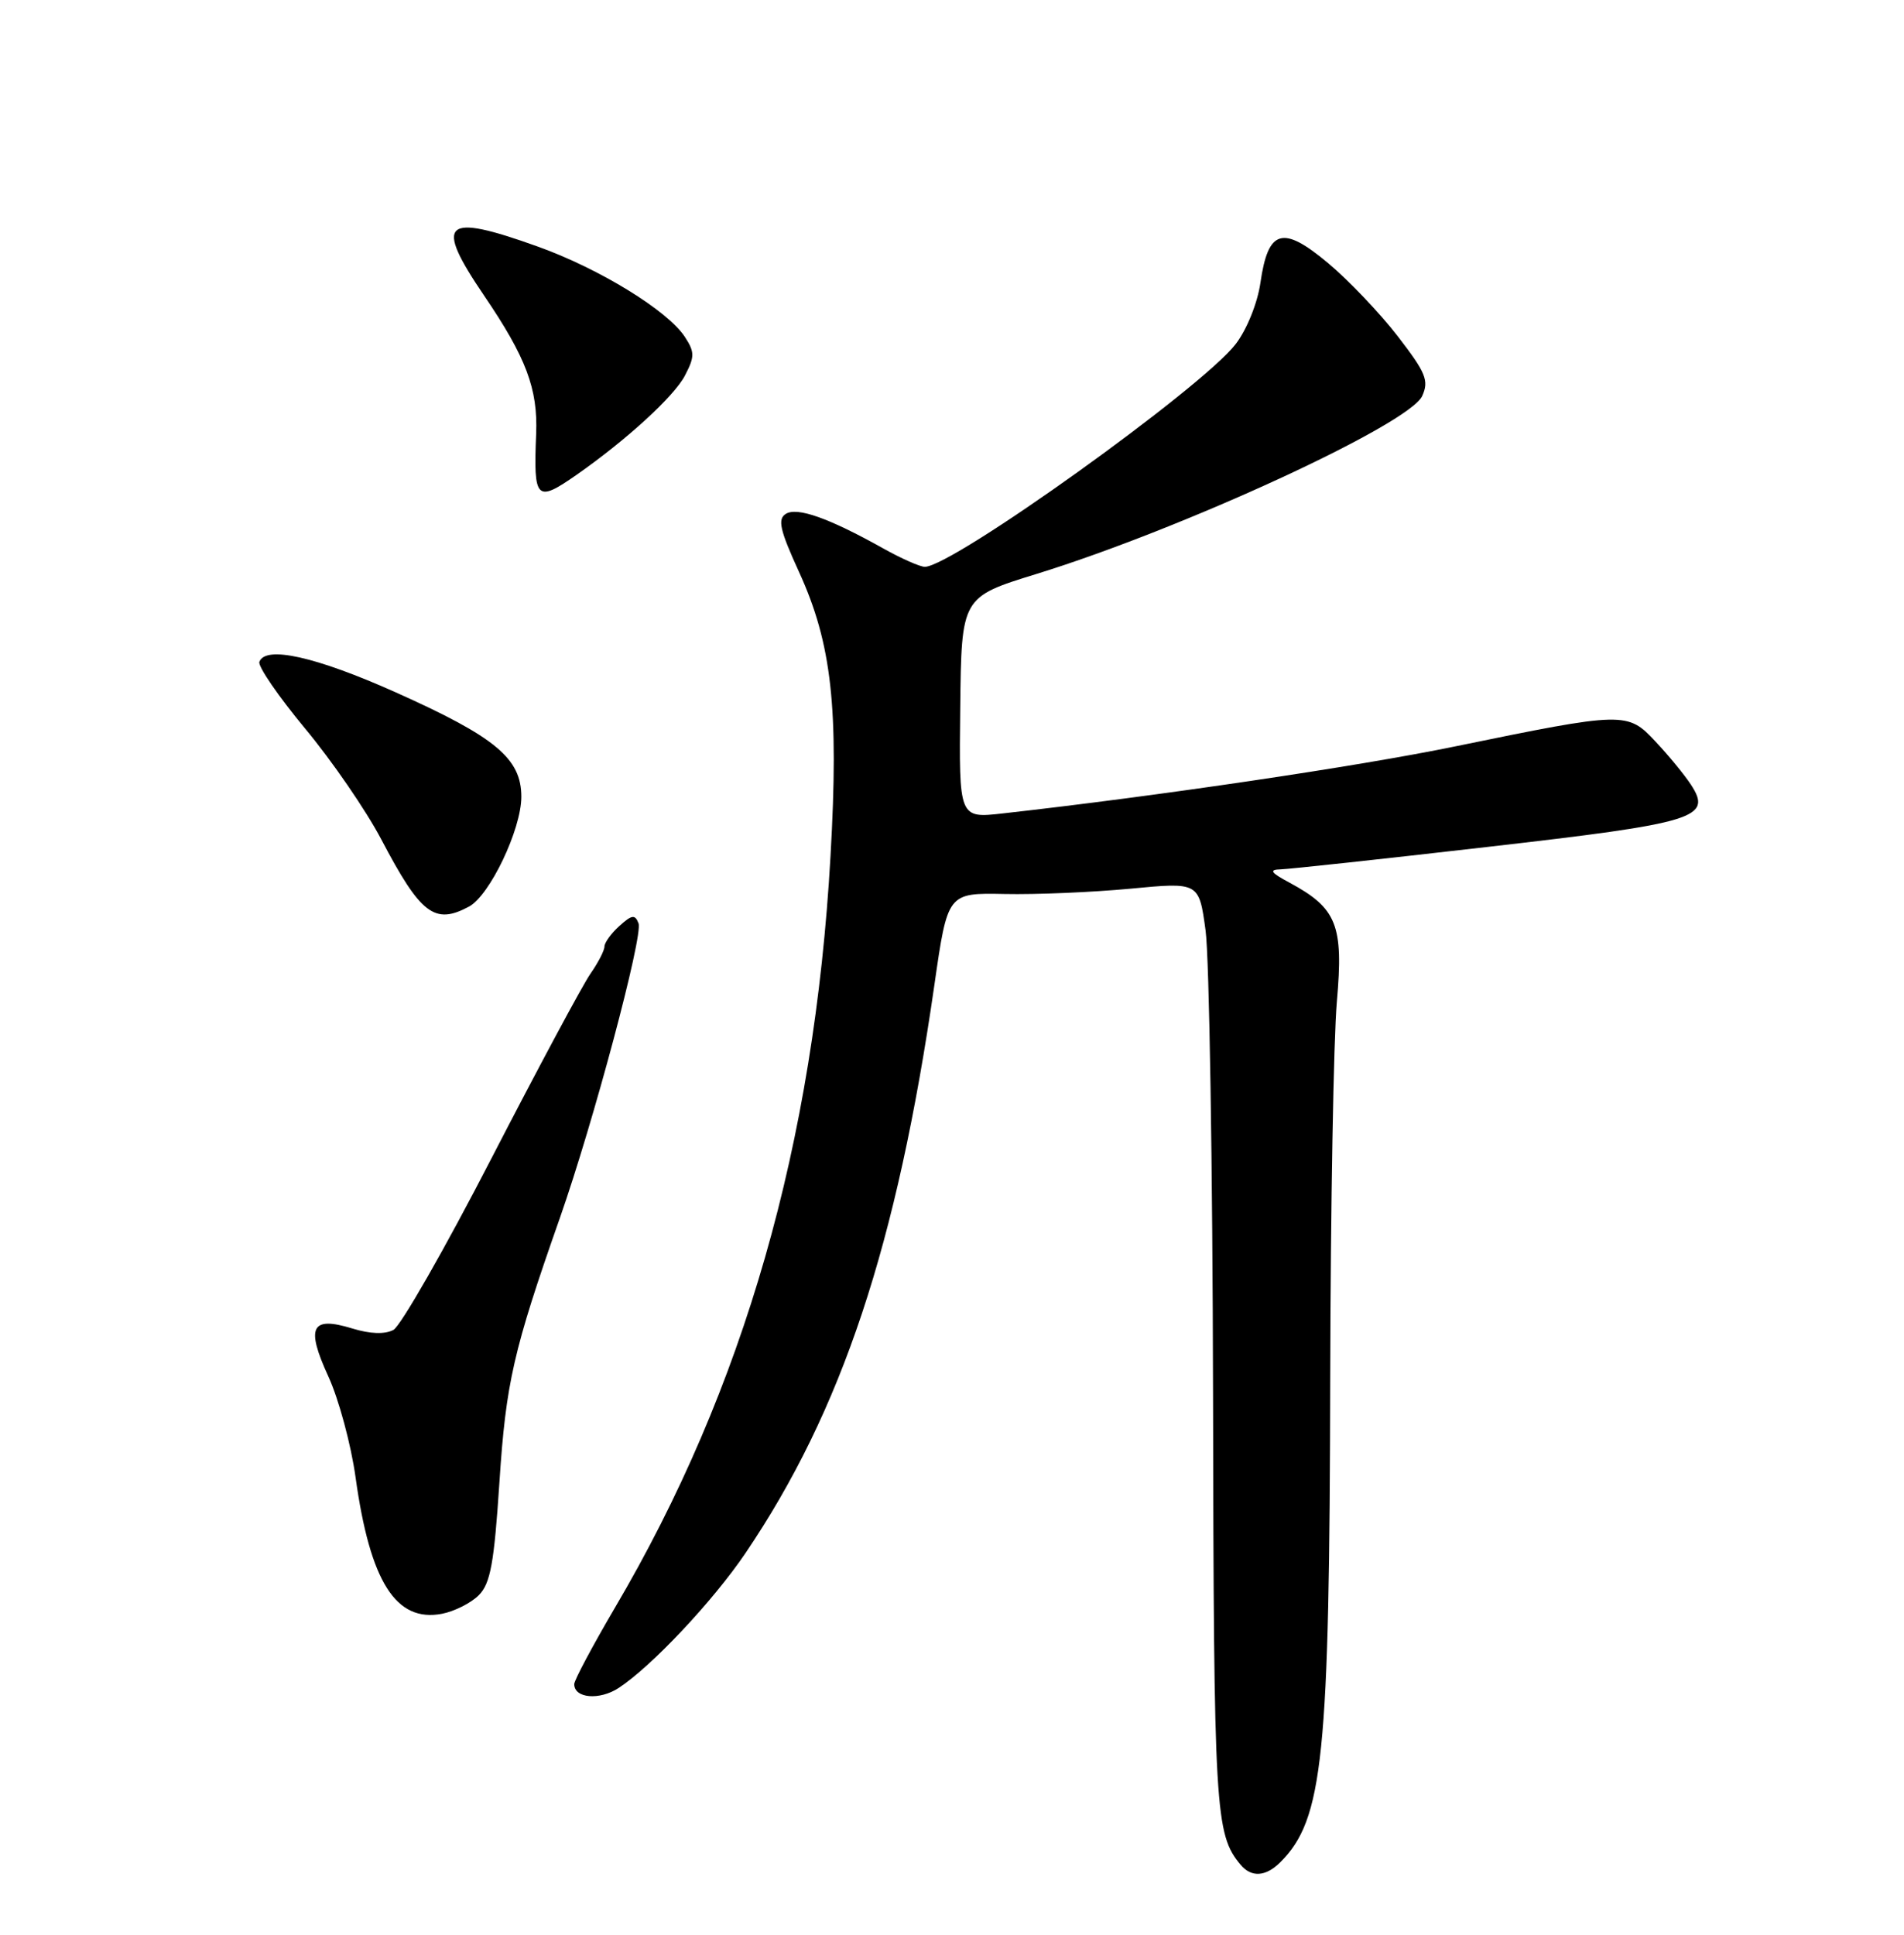 <?xml version="1.0" encoding="UTF-8" standalone="no"?>
<!DOCTYPE svg PUBLIC "-//W3C//DTD SVG 1.1//EN" "http://www.w3.org/Graphics/SVG/1.1/DTD/svg11.dtd" >
<svg xmlns="http://www.w3.org/2000/svg" xmlns:xlink="http://www.w3.org/1999/xlink" version="1.1" viewBox="0 0 252 256">
 <g >
 <path fill="currentColor"
d=" M 169.45 246.41 C 175.14 240.72 175.97 232.64 176.06 182.00 C 176.11 159.72 176.50 137.45 176.94 132.50 C 177.83 122.39 176.94 120.17 170.67 116.79 C 168.17 115.45 167.92 115.07 169.50 115.03 C 170.60 115.00 182.92 113.67 196.89 112.06 C 224.50 108.90 226.69 108.23 223.79 103.81 C 222.96 102.54 220.87 99.99 219.14 98.15 C 215.40 94.14 215.05 94.15 192.50 98.78 C 179.65 101.42 153.26 105.33 132.71 107.63 C 126.92 108.28 126.92 108.28 127.09 93.65 C 127.25 79.01 127.25 79.01 137.16 75.95 C 156.54 69.97 186.52 56.14 188.23 52.40 C 189.15 50.37 188.73 49.33 185.01 44.51 C 182.65 41.45 178.49 37.08 175.76 34.80 C 169.75 29.77 167.84 30.33 166.82 37.42 C 166.44 40.08 165.03 43.59 163.56 45.51 C 159.16 51.28 126.05 75.00 122.40 75.00 C 121.77 75.00 119.28 73.90 116.87 72.55 C 109.71 68.55 105.52 67.06 104.01 67.99 C 102.89 68.69 103.21 70.12 105.75 75.67 C 110.09 85.17 111.04 93.68 109.92 113.28 C 107.77 151.28 98.47 183.71 81.41 212.69 C 78.44 217.75 76.00 222.32 76.00 222.84 C 76.00 224.72 79.34 225.01 81.89 223.34 C 86.25 220.48 94.37 211.85 98.67 205.50 C 111.42 186.66 118.71 164.76 123.67 130.32 C 125.42 118.14 125.42 118.14 132.96 118.29 C 137.11 118.38 144.59 118.06 149.59 117.59 C 158.69 116.72 158.69 116.72 159.56 123.11 C 160.05 126.63 160.49 154.25 160.55 184.50 C 160.65 239.76 160.82 242.67 164.18 246.72 C 165.61 248.45 167.52 248.33 169.45 246.41 Z  M 63.37 211.07 C 64.91 209.53 65.40 206.84 66.10 196.13 C 66.96 182.96 67.94 178.68 74.10 161.16 C 78.52 148.57 85.14 123.80 84.51 122.17 C 84.05 120.97 83.63 121.03 81.98 122.52 C 80.89 123.50 80.00 124.73 80.00 125.25 C 80.00 125.77 79.16 127.39 78.14 128.85 C 77.12 130.31 71.23 141.29 65.05 153.26 C 58.88 165.23 53.03 175.45 52.07 175.97 C 50.93 176.57 49.00 176.51 46.63 175.78 C 41.18 174.11 40.45 175.57 43.46 182.13 C 44.84 185.14 46.46 191.15 47.06 195.47 C 48.98 209.30 52.40 214.70 58.50 213.53 C 60.14 213.21 62.34 212.11 63.37 211.07 Z  M 62.07 119.96 C 64.82 118.49 69.00 109.73 69.00 105.43 C 69.00 100.36 65.60 97.53 52.40 91.62 C 41.81 86.88 35.10 85.38 34.33 87.58 C 34.12 88.17 36.85 92.14 40.39 96.41 C 43.94 100.67 48.46 107.26 50.45 111.04 C 55.68 120.99 57.52 122.40 62.07 119.96 Z  M 76.35 62.80 C 82.94 58.19 89.25 52.42 90.66 49.68 C 91.96 47.19 91.95 46.58 90.64 44.57 C 88.36 41.09 79.34 35.55 71.19 32.63 C 58.67 28.13 57.40 29.29 64.07 39.11 C 69.64 47.31 71.20 51.45 70.96 57.41 C 70.60 66.18 70.97 66.55 76.35 62.80 Z "/>
</g>
</svg>